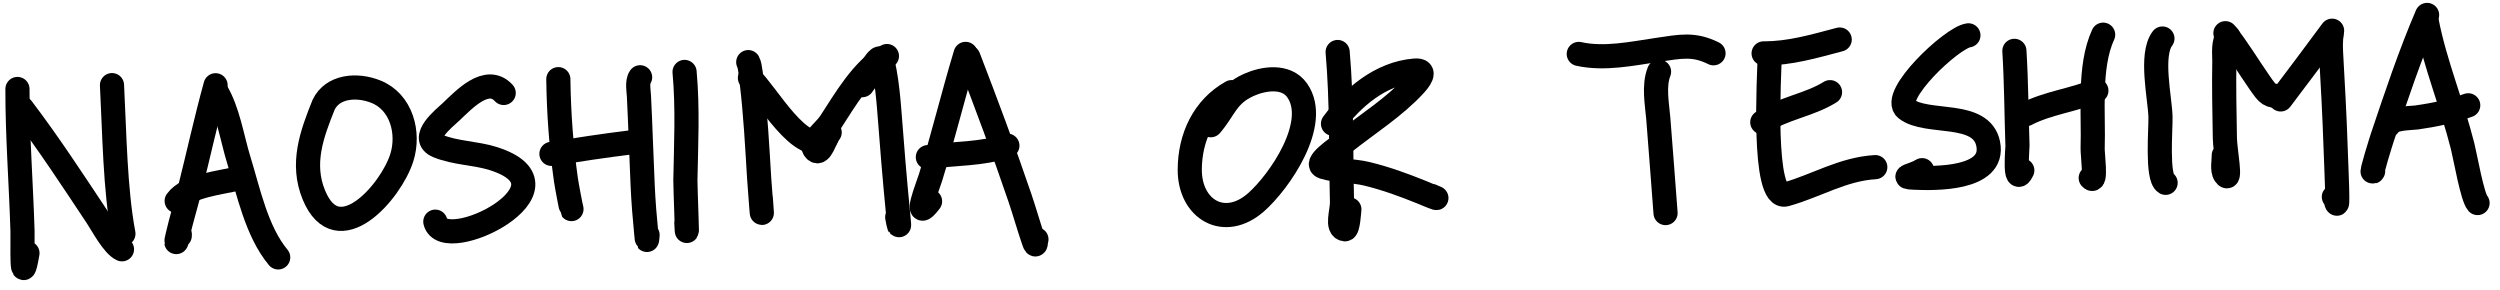 <svg width="207" height="24" viewBox="0 0 207 24" fill="none" xmlns="http://www.w3.org/2000/svg">
<path d="M130.722 4.466C132.846 4.935 135.144 4.439 137.257 4.126C139.2 3.838 140.256 3.608 141.879 4.411" stroke="black" stroke-width="2" stroke-linecap="round"/>
<path d="M137.37 5.934C136.904 7.108 137.207 8.615 137.306 9.807C137.524 12.418 137.7 15.031 137.908 17.642" stroke="black" stroke-width="2" stroke-linecap="round"/>
<path d="M146.027 4.421C148.202 4.434 150.246 3.82 152.327 3.273" stroke="black" stroke-width="2" stroke-linecap="round"/>
<path d="M146.544 4.454C146.487 6.271 145.875 16.657 147.865 16.096C150.411 15.379 152.571 14 155.274 13.839" stroke="black" stroke-width="2" stroke-linecap="round"/>
<path d="M145.917 10.121C147.635 8.954 149.767 8.722 151.526 7.631" stroke="black" stroke-width="2" stroke-linecap="round"/>
<path d="M162.984 2.926C161.609 3.11 156.484 7.951 157.834 9.019C159.521 10.354 164.056 9.105 164.621 11.909C165.225 14.905 160.112 14.784 158.503 14.711C157.235 14.654 158.381 14.567 159.148 14.09" stroke="black" stroke-width="2" stroke-linecap="round"/>
<path d="M166.792 4.21C166.953 6.825 166.959 9.447 167.047 12.066C167.053 12.247 166.754 15.562 167.447 14.109" stroke="black" stroke-width="2" stroke-linecap="round"/>
<path d="M167.748 9.459C169.528 8.524 171.715 8.29 173.581 7.503" stroke="black" stroke-width="2" stroke-linecap="round"/>
<path d="M174.141 2.871C172.909 5.543 173.37 9.414 173.271 12.296C173.255 12.754 173.603 15.295 173.112 14.736" stroke="black" stroke-width="2" stroke-linecap="round"/>
<path d="M179.049 3.189C178.017 4.539 178.845 8.115 178.888 9.663C178.917 10.654 178.565 14.702 179.312 15.138" stroke="black" stroke-width="2" stroke-linecap="round"/>
<path d="M184.507 3.024C184.035 3.332 184.183 4.618 184.176 5.02C184.136 7.162 184.183 9.308 184.22 11.45C184.237 12.449 184.789 15.274 184.228 14.447C183.968 14.064 184.14 13.277 184.129 12.856" stroke="black" stroke-width="2" stroke-linecap="round"/>
<path d="M184.265 2.749C185.302 4.047 186.138 5.462 187.085 6.822C187.845 7.914 187.871 7.911 188.855 7.975" stroke="black" stroke-width="2" stroke-linecap="round"/>
<path d="M193.097 2.543C191.681 4.444 190.277 6.35 188.838 8.233" stroke="black" stroke-width="2" stroke-linecap="round"/>
<path d="M192.497 3.801C193.485 2.742 192.878 2.004 193.016 4.469C193.159 7.019 193.3 9.563 193.385 12.116C193.423 13.252 193.48 14.388 193.51 15.525C193.579 18.173 193.397 16.038 193.244 16.3" stroke="black" stroke-width="2" stroke-linecap="round"/>
<path d="M200.963 1.237C199.542 4.555 198.399 7.981 197.25 11.401C197.206 11.531 196.231 14.626 196.494 14.176" stroke="black" stroke-width="2" stroke-linecap="round"/>
<path d="M200.93 1.754C201.608 5.269 203.034 8.63 203.905 12.106C204.134 13.019 204.702 16.311 205.142 16.812" stroke="black" stroke-width="2" stroke-linecap="round"/>
<path d="M197.778 10.368C198.03 9.749 199.621 9.793 200.096 9.726C201.611 9.512 202.943 9.225 204.369 8.72" stroke="black" stroke-width="2" stroke-linecap="round"/>
<path d="M1.445 7.368C1.438 11.298 1.746 15.207 1.864 19.133C1.895 20.195 1.725 24.181 2.273 20.961" stroke="black" stroke-width="2" stroke-linecap="round"/>
<path d="M1.818 8.962C4.02 11.857 6.011 14.911 8.024 17.938C8.479 18.621 9.367 20.32 10.1 20.642" stroke="black" stroke-width="2" stroke-linecap="round"/>
<path d="M9.273 7.049C9.482 11.054 9.523 15.661 10.219 19.353" stroke="black" stroke-width="2" stroke-linecap="round"/>
<path d="M17.85 7.059C17.055 9.94 16.423 12.859 15.692 15.756C15.377 17 15.002 18.228 14.713 19.478C14.349 21.054 14.953 18.755 14.883 19.523" stroke="black" stroke-width="2" stroke-linecap="round"/>
<path d="M17.779 7.832C17.781 7.81 17.782 7.36 17.892 7.539C18.876 9.138 19.223 11.469 19.765 13.228C20.582 15.878 21.239 19.152 23.035 21.313" stroke="black" stroke-width="2" stroke-linecap="round"/>
<path d="M14.628 16.64C15.536 15.368 18.321 15.13 19.739 14.771" stroke="black" stroke-width="2" stroke-linecap="round"/>
<path d="M25.994 16.156C24.916 13.552 25.814 11.113 26.8 8.663C27.532 7.15 29.511 6.948 31.116 7.588C33.255 8.441 33.914 11.016 33.269 13.057C32.372 15.895 27.966 20.917 25.994 16.156Z" stroke="black" stroke-width="2" stroke-linecap="round"/>
<path d="M41.706 7.697C40.321 6.184 38.405 8.264 37.361 9.246C36.777 9.795 34.671 11.437 36.261 12.091C37.713 12.688 39.364 12.66 40.858 13.135C48.261 15.49 36.728 21.27 36.045 18.353" stroke="black" stroke-width="2" stroke-linecap="round"/>
<path d="M46.23 6.554C46.267 9.359 46.467 12.122 46.861 14.901C46.933 15.402 47.292 17.279 47.318 17.311" stroke="black" stroke-width="2" stroke-linecap="round"/>
<path d="M45.66 12.74C47.854 12.391 50.044 12.057 52.246 11.787" stroke="black" stroke-width="2" stroke-linecap="round"/>
<path d="M53.002 6.398C52.731 6.767 52.886 7.581 52.903 7.934C53.028 10.418 53.1 12.902 53.214 15.386C53.274 16.714 53.38 18.033 53.512 19.355C53.578 20.013 53.566 20.027 53.619 19.452" stroke="black" stroke-width="2" stroke-linecap="round"/>
<path d="M56.682 5.957C56.957 8.965 56.805 11.931 56.749 14.945C56.742 15.328 56.961 21.047 56.831 18.448" stroke="black" stroke-width="2" stroke-linecap="round"/>
<path d="M61.955 5.144C62.126 5.421 62.236 6.753 62.238 6.773C62.557 9.43 62.696 12.102 62.859 14.772C62.918 15.742 63.226 19.546 62.996 16.417" stroke="black" stroke-width="2" stroke-linecap="round"/>
<path d="M62.094 6.456C63.439 7.643 66.397 13.113 68.392 11.455" stroke="black" stroke-width="2" stroke-linecap="round"/>
<path d="M73.438 4.641C71.464 5.636 69.902 8.388 68.742 10.158C68.268 10.882 66.883 11.841 67.507 12.442C67.963 12.881 68.308 11.461 68.697 10.963" stroke="black" stroke-width="2" stroke-linecap="round"/>
<path d="M71.397 7.053C71.925 6.419 72.125 5.39 72.754 4.867C73.275 4.434 73.615 8.915 73.618 8.961C73.845 11.949 74.087 14.931 74.382 17.913C74.492 19.02 74.449 18.822 74.29 17.977" stroke="black" stroke-width="2" stroke-linecap="round"/>
<path d="M79.953 4.462C78.925 7.861 78.096 11.312 77.046 14.707C76.825 15.421 75.549 18.587 77.009 16.668" stroke="black" stroke-width="2" stroke-linecap="round"/>
<path d="M80.187 4.743C81.672 8.604 83.125 12.483 84.456 16.4C84.858 17.583 85.19 18.792 85.6 19.971C85.808 20.569 85.737 20 85.817 19.818" stroke="black" stroke-width="2" stroke-linecap="round"/>
<path d="M76.826 13.011C79.06 12.666 81.263 12.806 83.412 12.058" stroke="black" stroke-width="2" stroke-linecap="round"/>
<path d="M101.982 7.628C99.659 8.922 98.526 11.377 98.512 14.032C98.494 17.328 101.371 19.059 103.999 16.751C105.935 15.05 109.3 10.19 107.409 7.49C106.495 6.184 104.604 6.49 103.404 7.029C101.567 7.853 101.417 9.02 100.248 10.369" stroke="black" stroke-width="2" stroke-linecap="round"/>
<path d="M110.757 4.306C111.119 8.45 111.018 12.582 111.118 16.736C111.137 17.49 110.613 18.893 111.362 18.985C111.629 19.019 111.707 17.477 111.728 17.338" stroke="black" stroke-width="2" stroke-linecap="round"/>
<path d="M110.372 10.247C111.977 8.082 114.303 6.075 117.142 5.844C118.249 5.754 117.45 6.702 117.152 7.026C115.478 8.845 113.299 10.218 111.37 11.738C110.652 12.305 108.718 13.56 109.592 13.828C110.692 14.165 112.041 14.118 113.173 14.391C114.762 14.775 116.272 15.332 117.784 15.944C117.839 15.966 118.659 16.319 118.908 16.391C119.036 16.429 118.66 16.291 118.544 16.224" stroke="black" stroke-width="2" stroke-linecap="round"/>
</svg>
